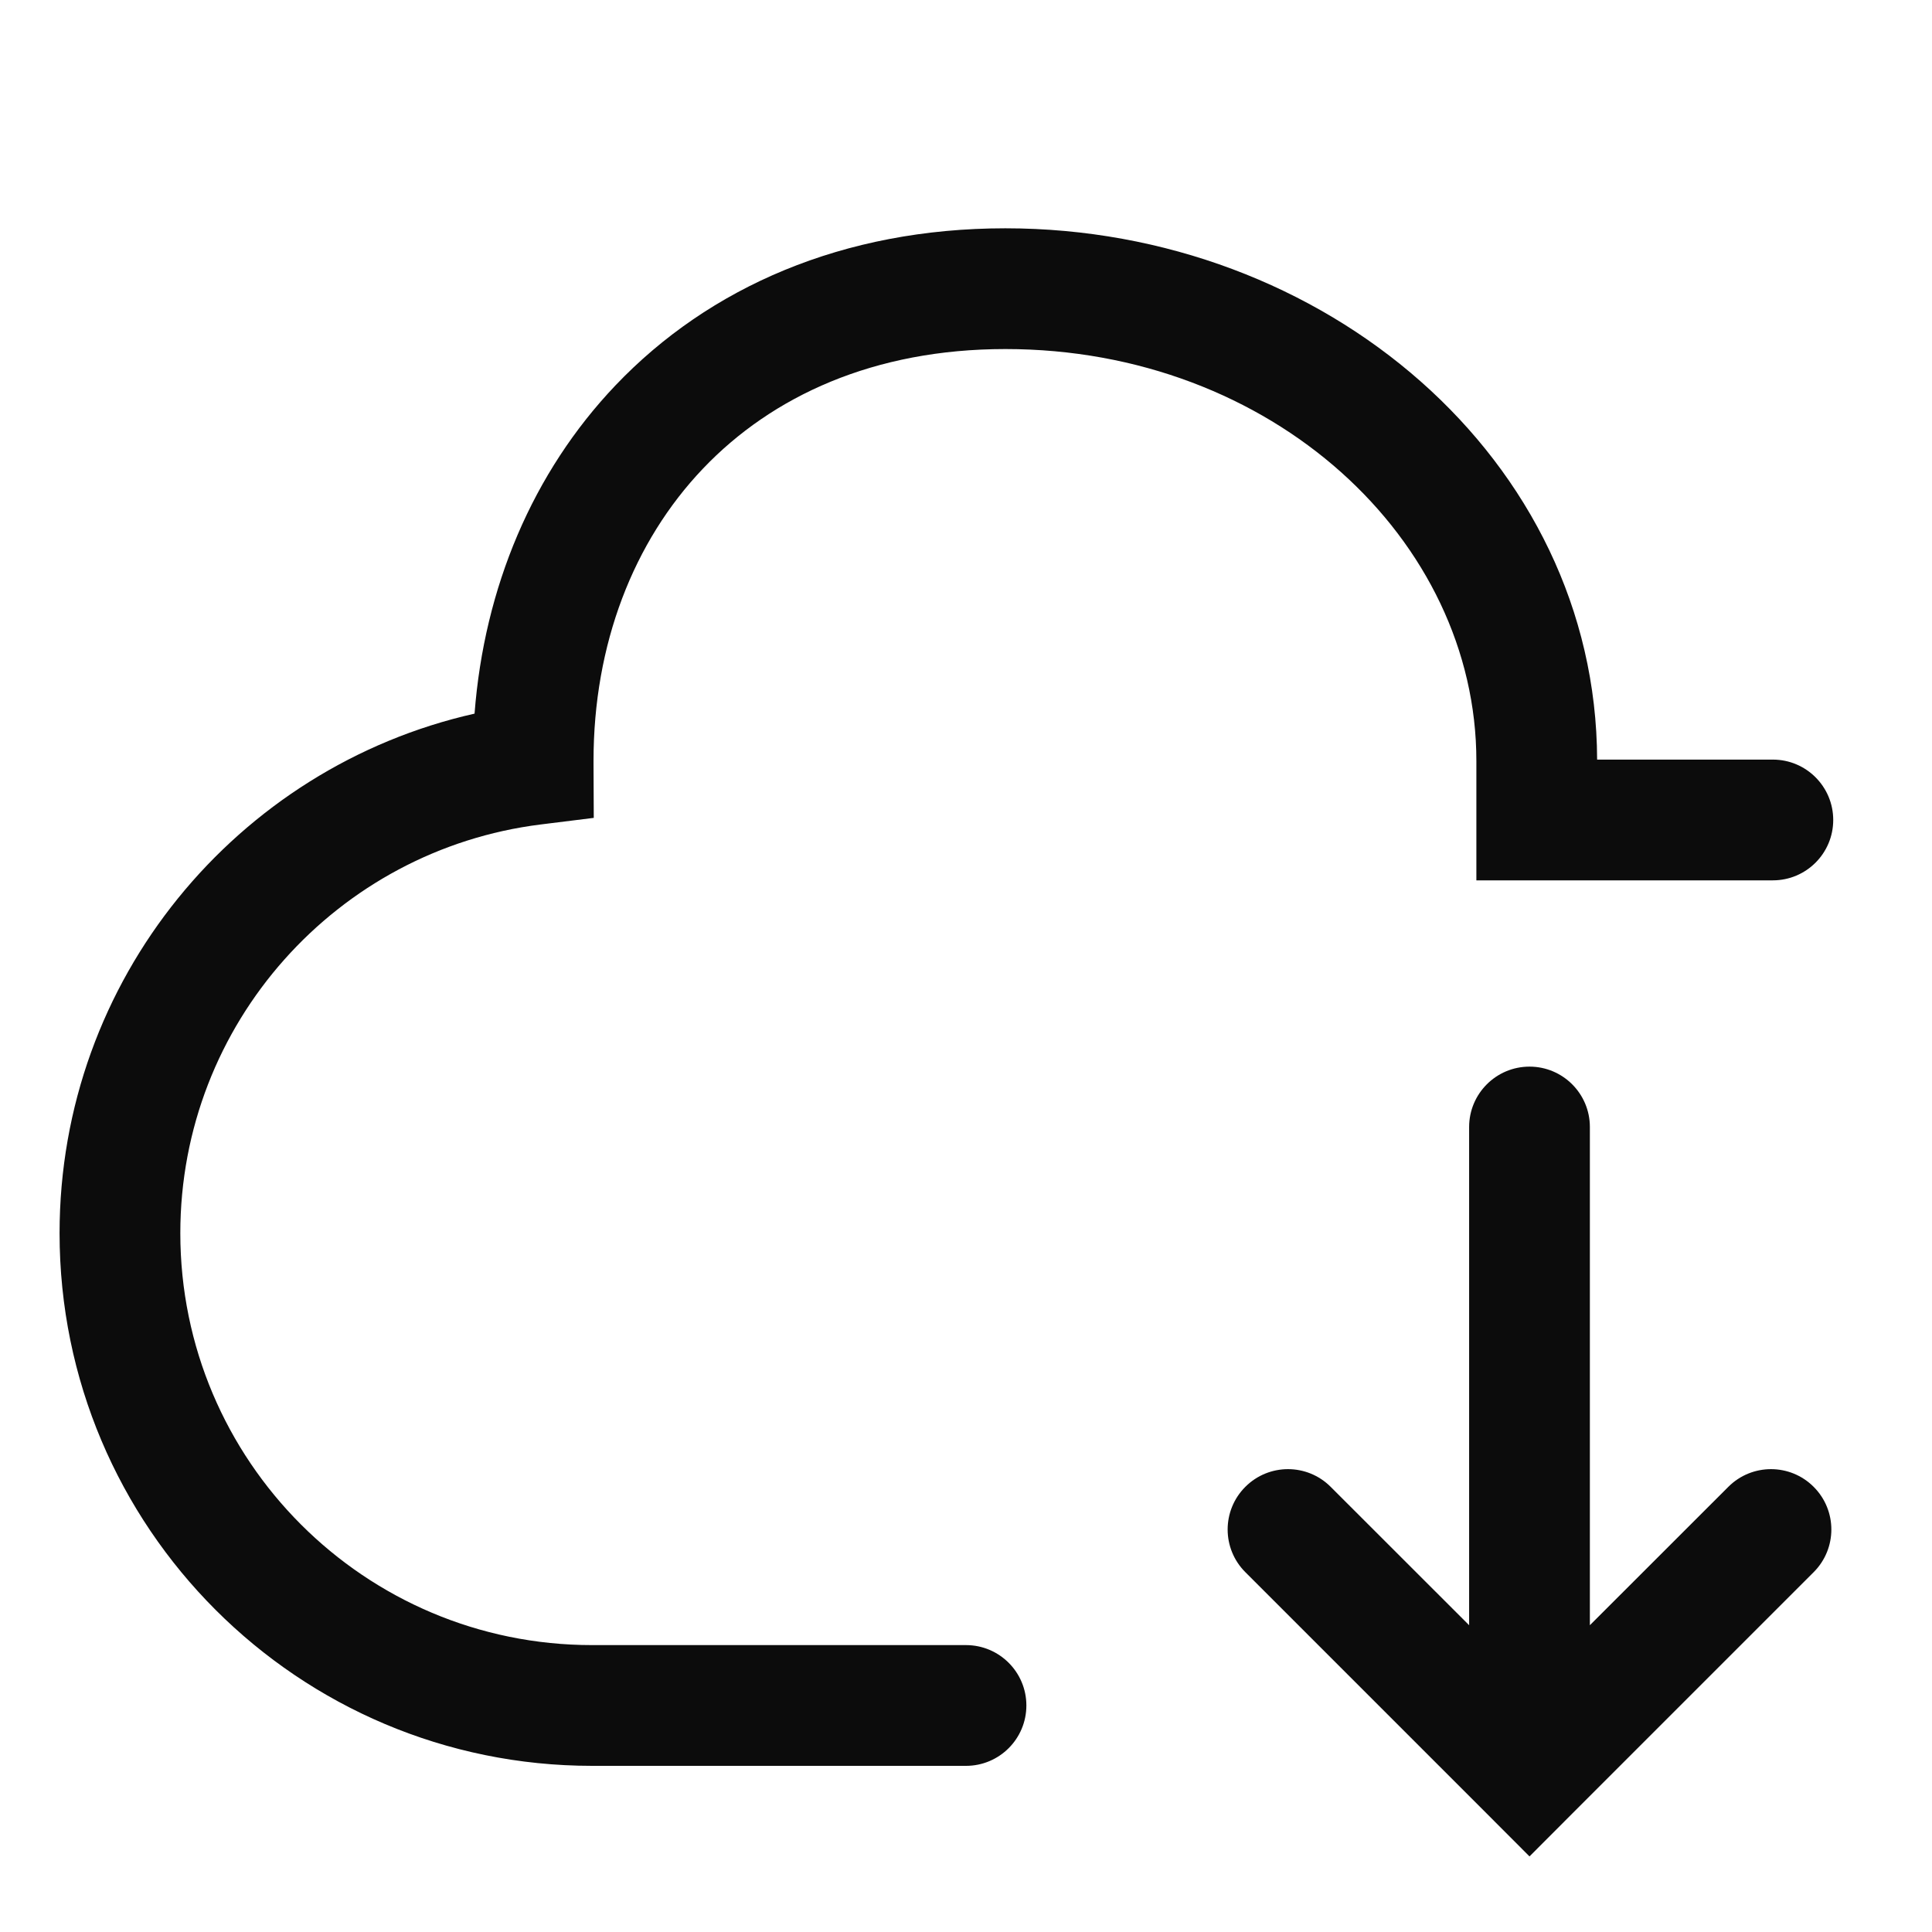 <svg width="24" height="24" viewBox="0 0 24 24" fill="none" xmlns="http://www.w3.org/2000/svg">
<path fill-rule="evenodd" clip-rule="evenodd" d="M12.489 2.836C10.477 2.836 8.809 3.566 7.646 4.787C6.616 5.869 6.015 7.3 5.895 8.865C2.944 9.53 0.74 12.167 0.74 15.319C0.74 18.974 3.702 21.936 7.356 21.936H12C12.414 21.936 12.75 21.6 12.75 21.186C12.75 20.772 12.414 20.436 12 20.436H7.356C4.53 20.436 2.24 18.145 2.24 15.319C2.24 12.711 4.192 10.557 6.716 10.242L7.376 10.16L7.373 9.495L7.373 9.453V9.451C7.373 8.003 7.868 6.729 8.732 5.822C9.591 4.92 10.857 4.336 12.489 4.336C15.806 4.336 18.34 6.707 18.34 9.453V10.186V10.936H19.09H22.023C22.437 10.936 22.773 10.6 22.773 10.186C22.773 9.772 22.437 9.436 22.023 9.436H19.84C19.829 5.709 16.457 2.836 12.489 2.836ZM19.75 14C19.75 13.586 19.414 13.25 19 13.25C18.586 13.25 18.25 13.586 18.25 14V20.189L16.53 18.47C16.237 18.177 15.763 18.177 15.47 18.47C15.177 18.763 15.177 19.237 15.47 19.53L18.47 22.53L19 23.061L19.53 22.53L22.53 19.53C22.823 19.237 22.823 18.763 22.53 18.47C22.237 18.177 21.763 18.177 21.47 18.47L19.75 20.189V14Z" fill="#0C0C0C"/>
</svg>
